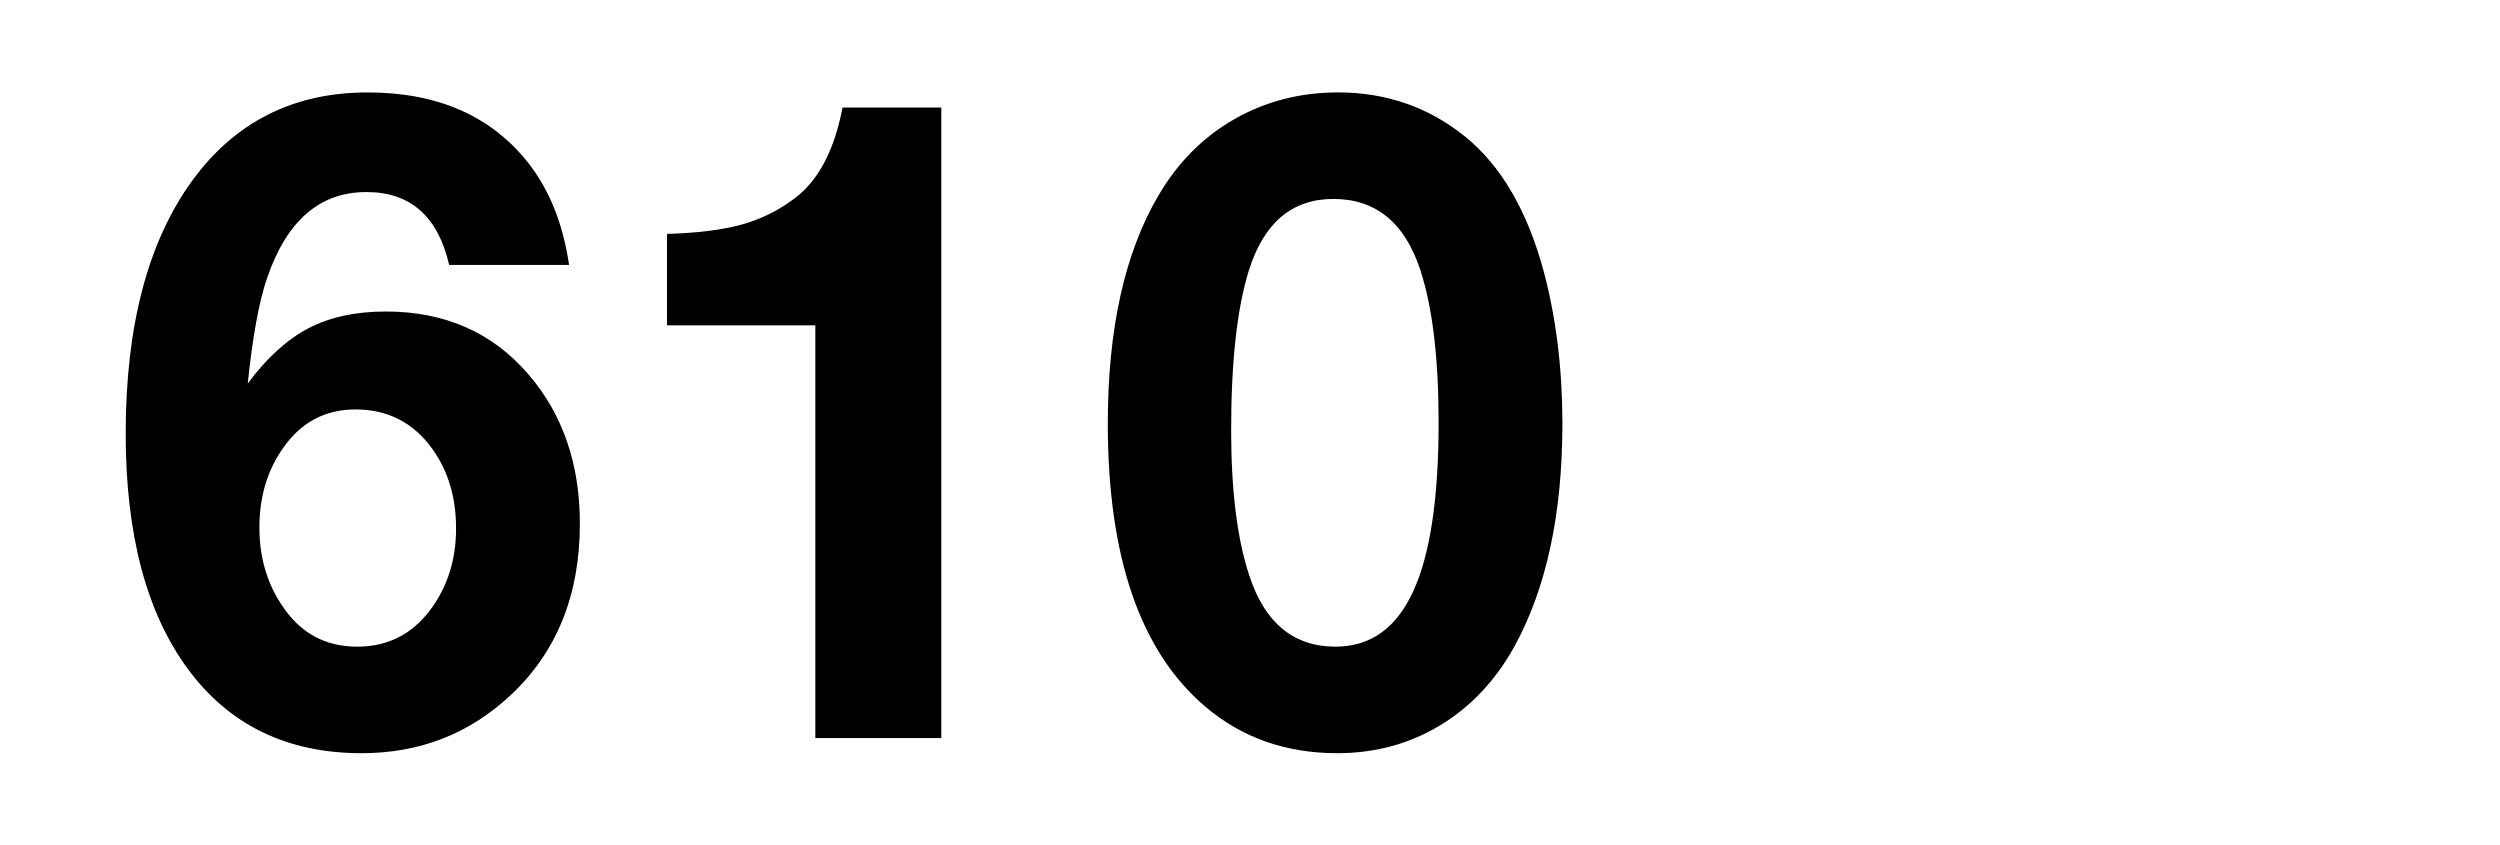 <?xml version="1.0" encoding="utf-8"?>
<!-- Generator: Adobe Illustrator 27.0.0, SVG Export Plug-In . SVG Version: 6.00 Build 0)  -->
<svg version="1.0" id="Ebene_1" xmlns="http://www.w3.org/2000/svg" xmlns:xlink="http://www.w3.org/1999/xlink" x="0px" y="0px"
	 viewBox="0 0 210 71" enable-background="new 0 0 210 71" xml:space="preserve">
<g id="white">
	<rect id="background-white_00000147201839684919677670000006641991587696569237_" fill="#FFFFFF" width="210" height="71"/>
</g>
<g>
	<path d="M47.803,22.255H37.73c-0.941-4.082-3.261-6.123-6.956-6.123c-3.913,0-6.69,2.404-8.333,7.21
		c-0.677,1.956-1.22,4.915-1.63,8.876c1.594-2.15,3.29-3.696,5.09-4.638c1.799-0.942,3.968-1.413,6.504-1.413
		c4.975,0,8.973,1.764,11.992,5.29c2.874,3.333,4.312,7.512,4.312,12.537c0,5.966-1.933,10.76-5.797,14.383
		c-3.479,3.261-7.657,4.892-12.536,4.892c-6.256,0-11.123-2.361-14.601-7.083s-5.217-11.31-5.217-19.764
		c0-9.034,1.859-16.111,5.579-21.231c3.599-4.951,8.514-7.427,14.746-7.427c5.87,0,10.362,1.969,13.479,5.905
		C46.148,15.939,47.296,18.801,47.803,22.255z M29.869,34.393c-2.536,0-4.554,1.063-6.051,3.188
		c-1.354,1.884-2.029,4.13-2.029,6.738c0,2.585,0.688,4.844,2.065,6.775c1.497,2.15,3.551,3.225,6.159,3.225
		c2.536,0,4.577-1.026,6.123-3.079c1.449-1.933,2.174-4.215,2.174-6.848c0-2.585-0.652-4.795-1.957-6.631
		C34.76,35.516,32.598,34.393,29.869,34.393z"/>
	<path d="M79.069,9.031V62H68.49V27.328h-3.768h-3.769h-3.659h-1.268v-7.681c2.584-0.072,4.691-0.338,6.322-0.797
		c1.63-0.458,3.121-1.208,4.475-2.247c1.956-1.497,3.272-4.021,3.949-7.572H79.069z"/>
	<path d="M112.402,7.763c4.033,0,7.584,1.231,10.651,3.695c3.043,2.464,5.253,6.256,6.63,11.376
		c1.038,3.913,1.559,8.164,1.559,12.753c0,7.608-1.354,13.864-4.059,18.768c-1.594,2.851-3.677,5.049-6.249,6.594
		c-2.572,1.546-5.441,2.319-8.605,2.319c-4.323,0-8.019-1.305-11.086-3.913c-5.459-4.638-8.188-12.56-8.188-23.768
		c0-7.971,1.425-14.371,4.275-19.202c1.618-2.753,3.737-4.878,6.358-6.376C106.309,8.512,109.214,7.763,112.402,7.763z
		 M112.004,16.712c-3.479,0-5.846,2.005-7.102,6.014c-0.991,3.188-1.485,7.657-1.485,13.406c0,5.072,0.507,9.143,1.521,12.21
		c1.305,3.985,3.72,5.978,7.246,5.978c2.922,0,5.096-1.545,6.521-4.638c1.425-3.091,2.138-7.813,2.138-14.166
		c0-5.41-0.508-9.674-1.521-12.79C118.018,18.717,115.578,16.712,112.004,16.712z"/>
</g>
</svg>
